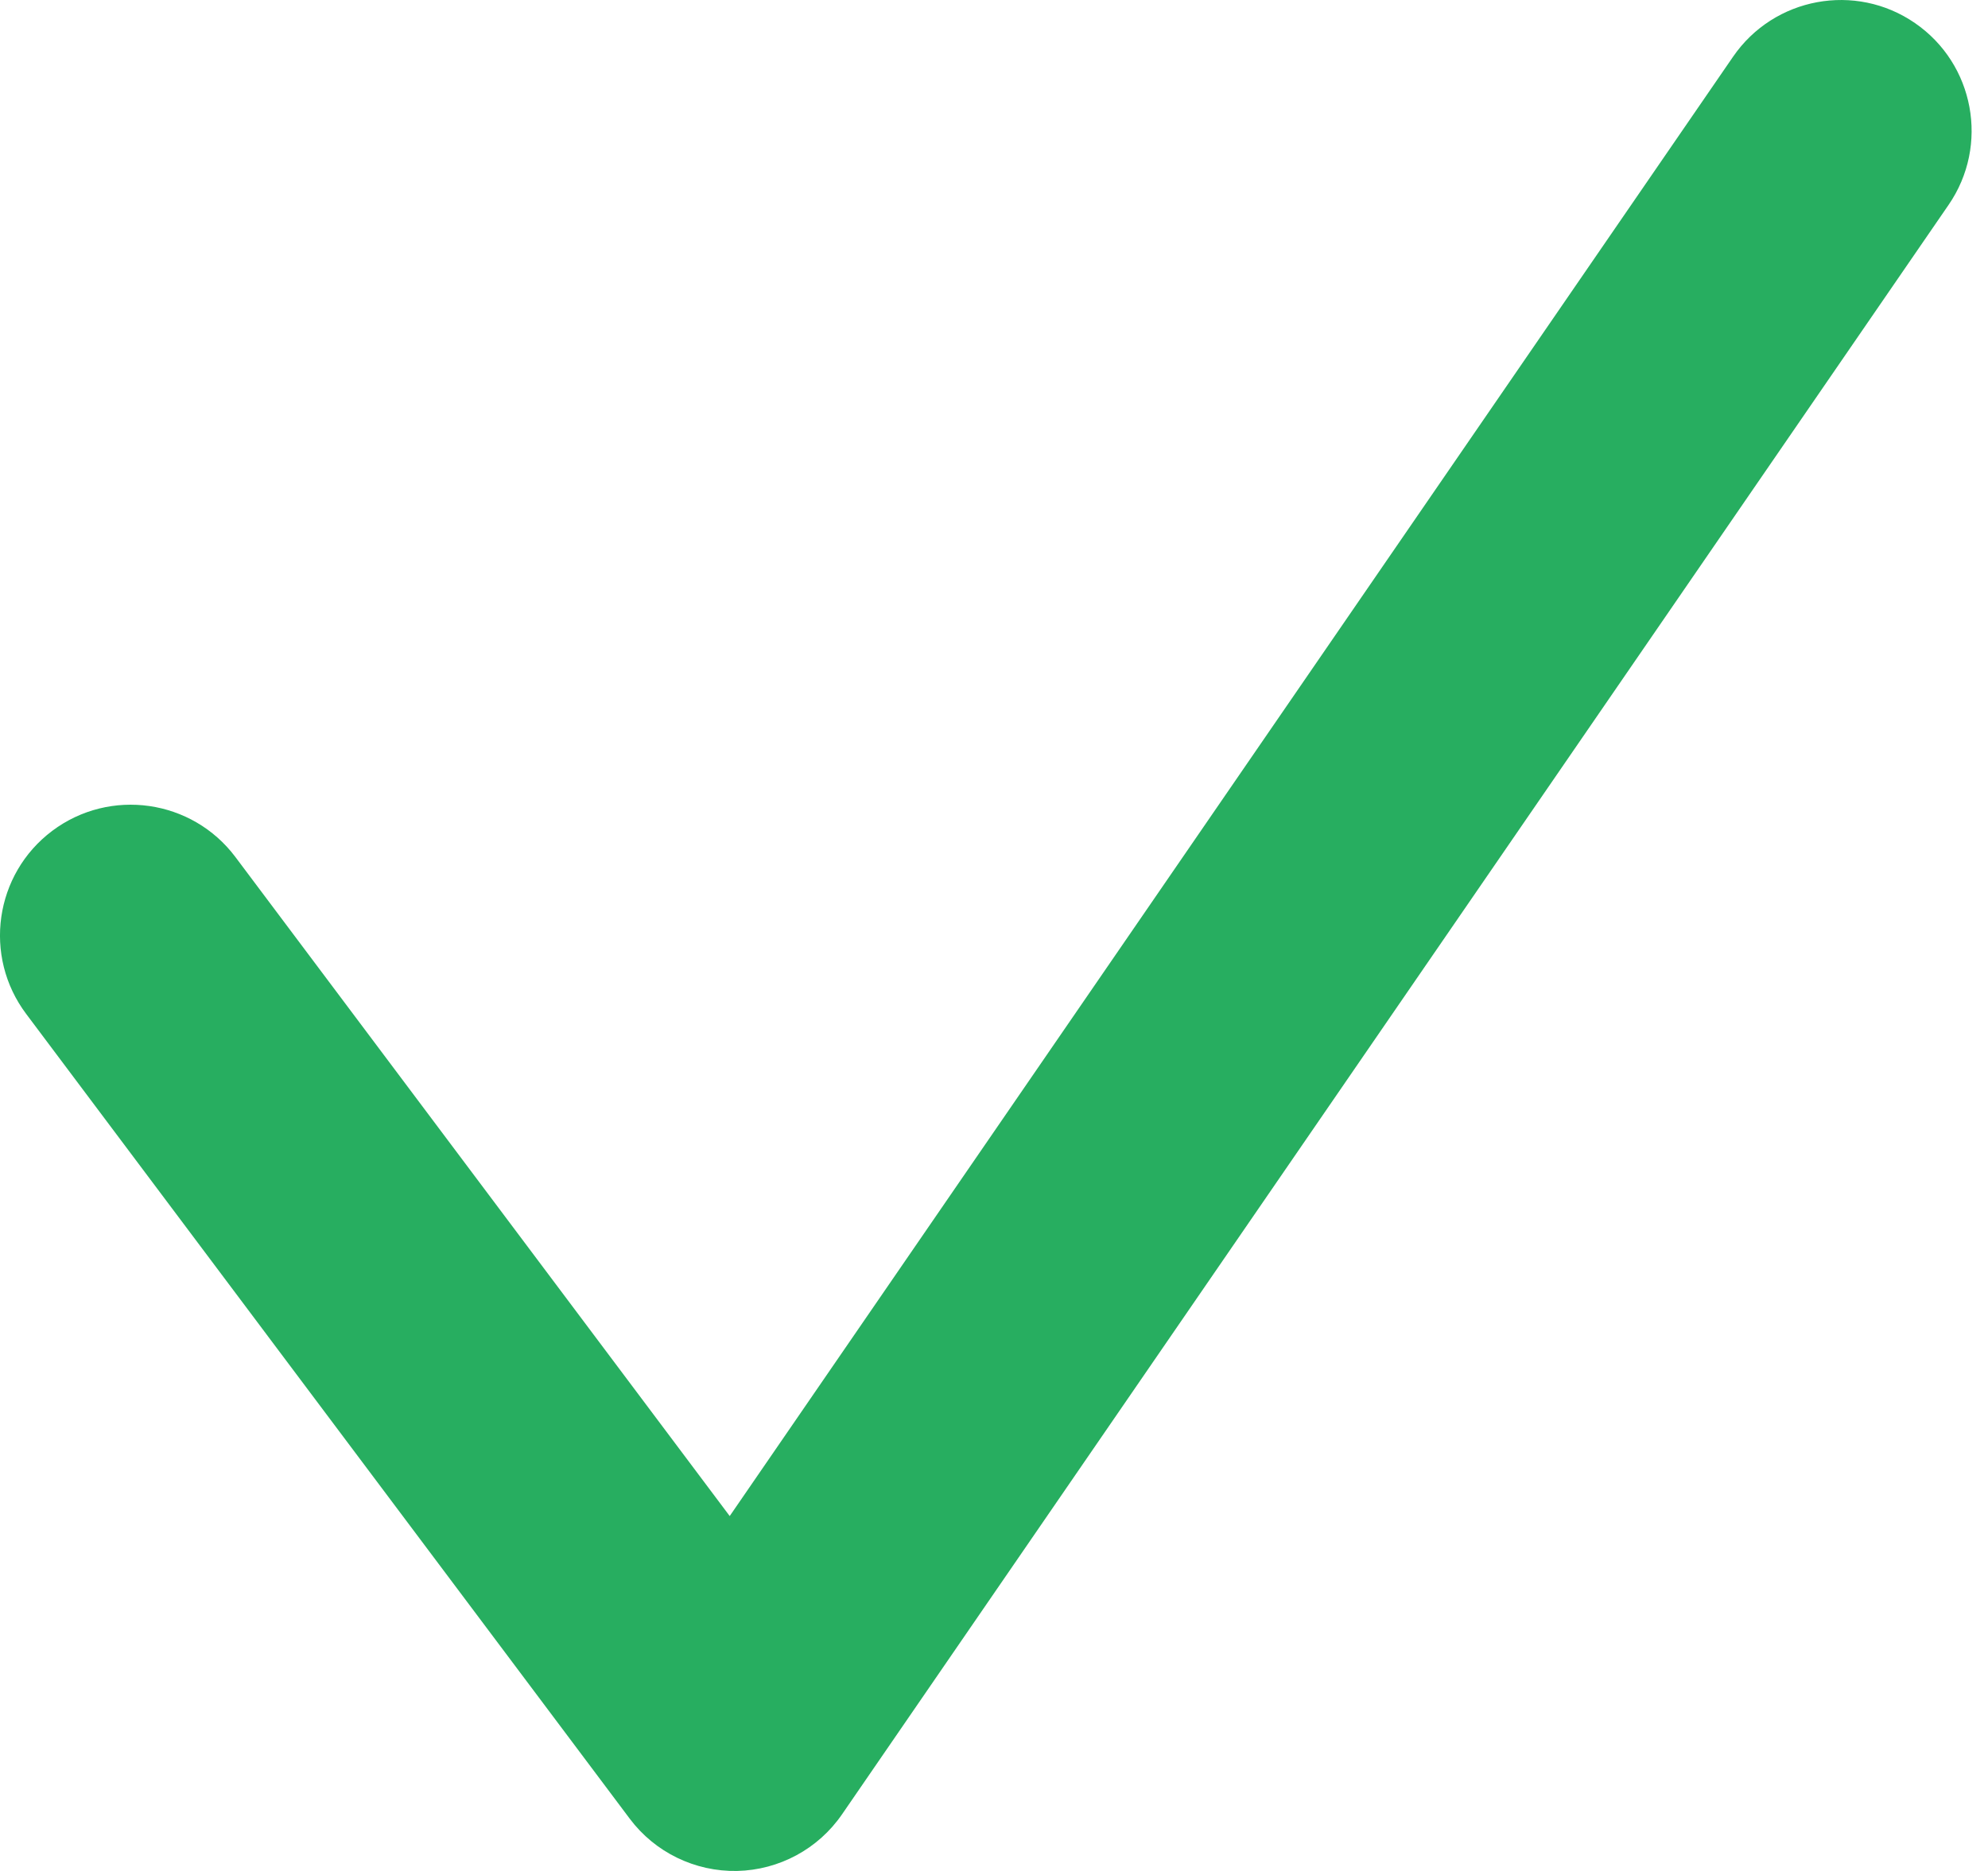 <svg width="17" height="16" viewBox="0 0 17 16" fill="none" xmlns="http://www.w3.org/2000/svg">
    <path fill-rule="evenodd" clip-rule="evenodd"
          d="M16.375 0.197C16.884 0.547 17.013 1.243 16.663 1.752L7.201 15.515C6.997 15.812 6.663 15.992 6.303 16C5.943 16.007 5.601 15.841 5.385 15.553L0.224 8.671C-0.147 8.177 -0.047 7.476 0.447 7.105C0.941 6.735 1.642 6.835 2.013 7.329L6.24 12.965L14.82 0.485C15.17 -0.024 15.867 -0.153 16.375 0.197Z"
          fill="#27AE60"/>
</svg>
